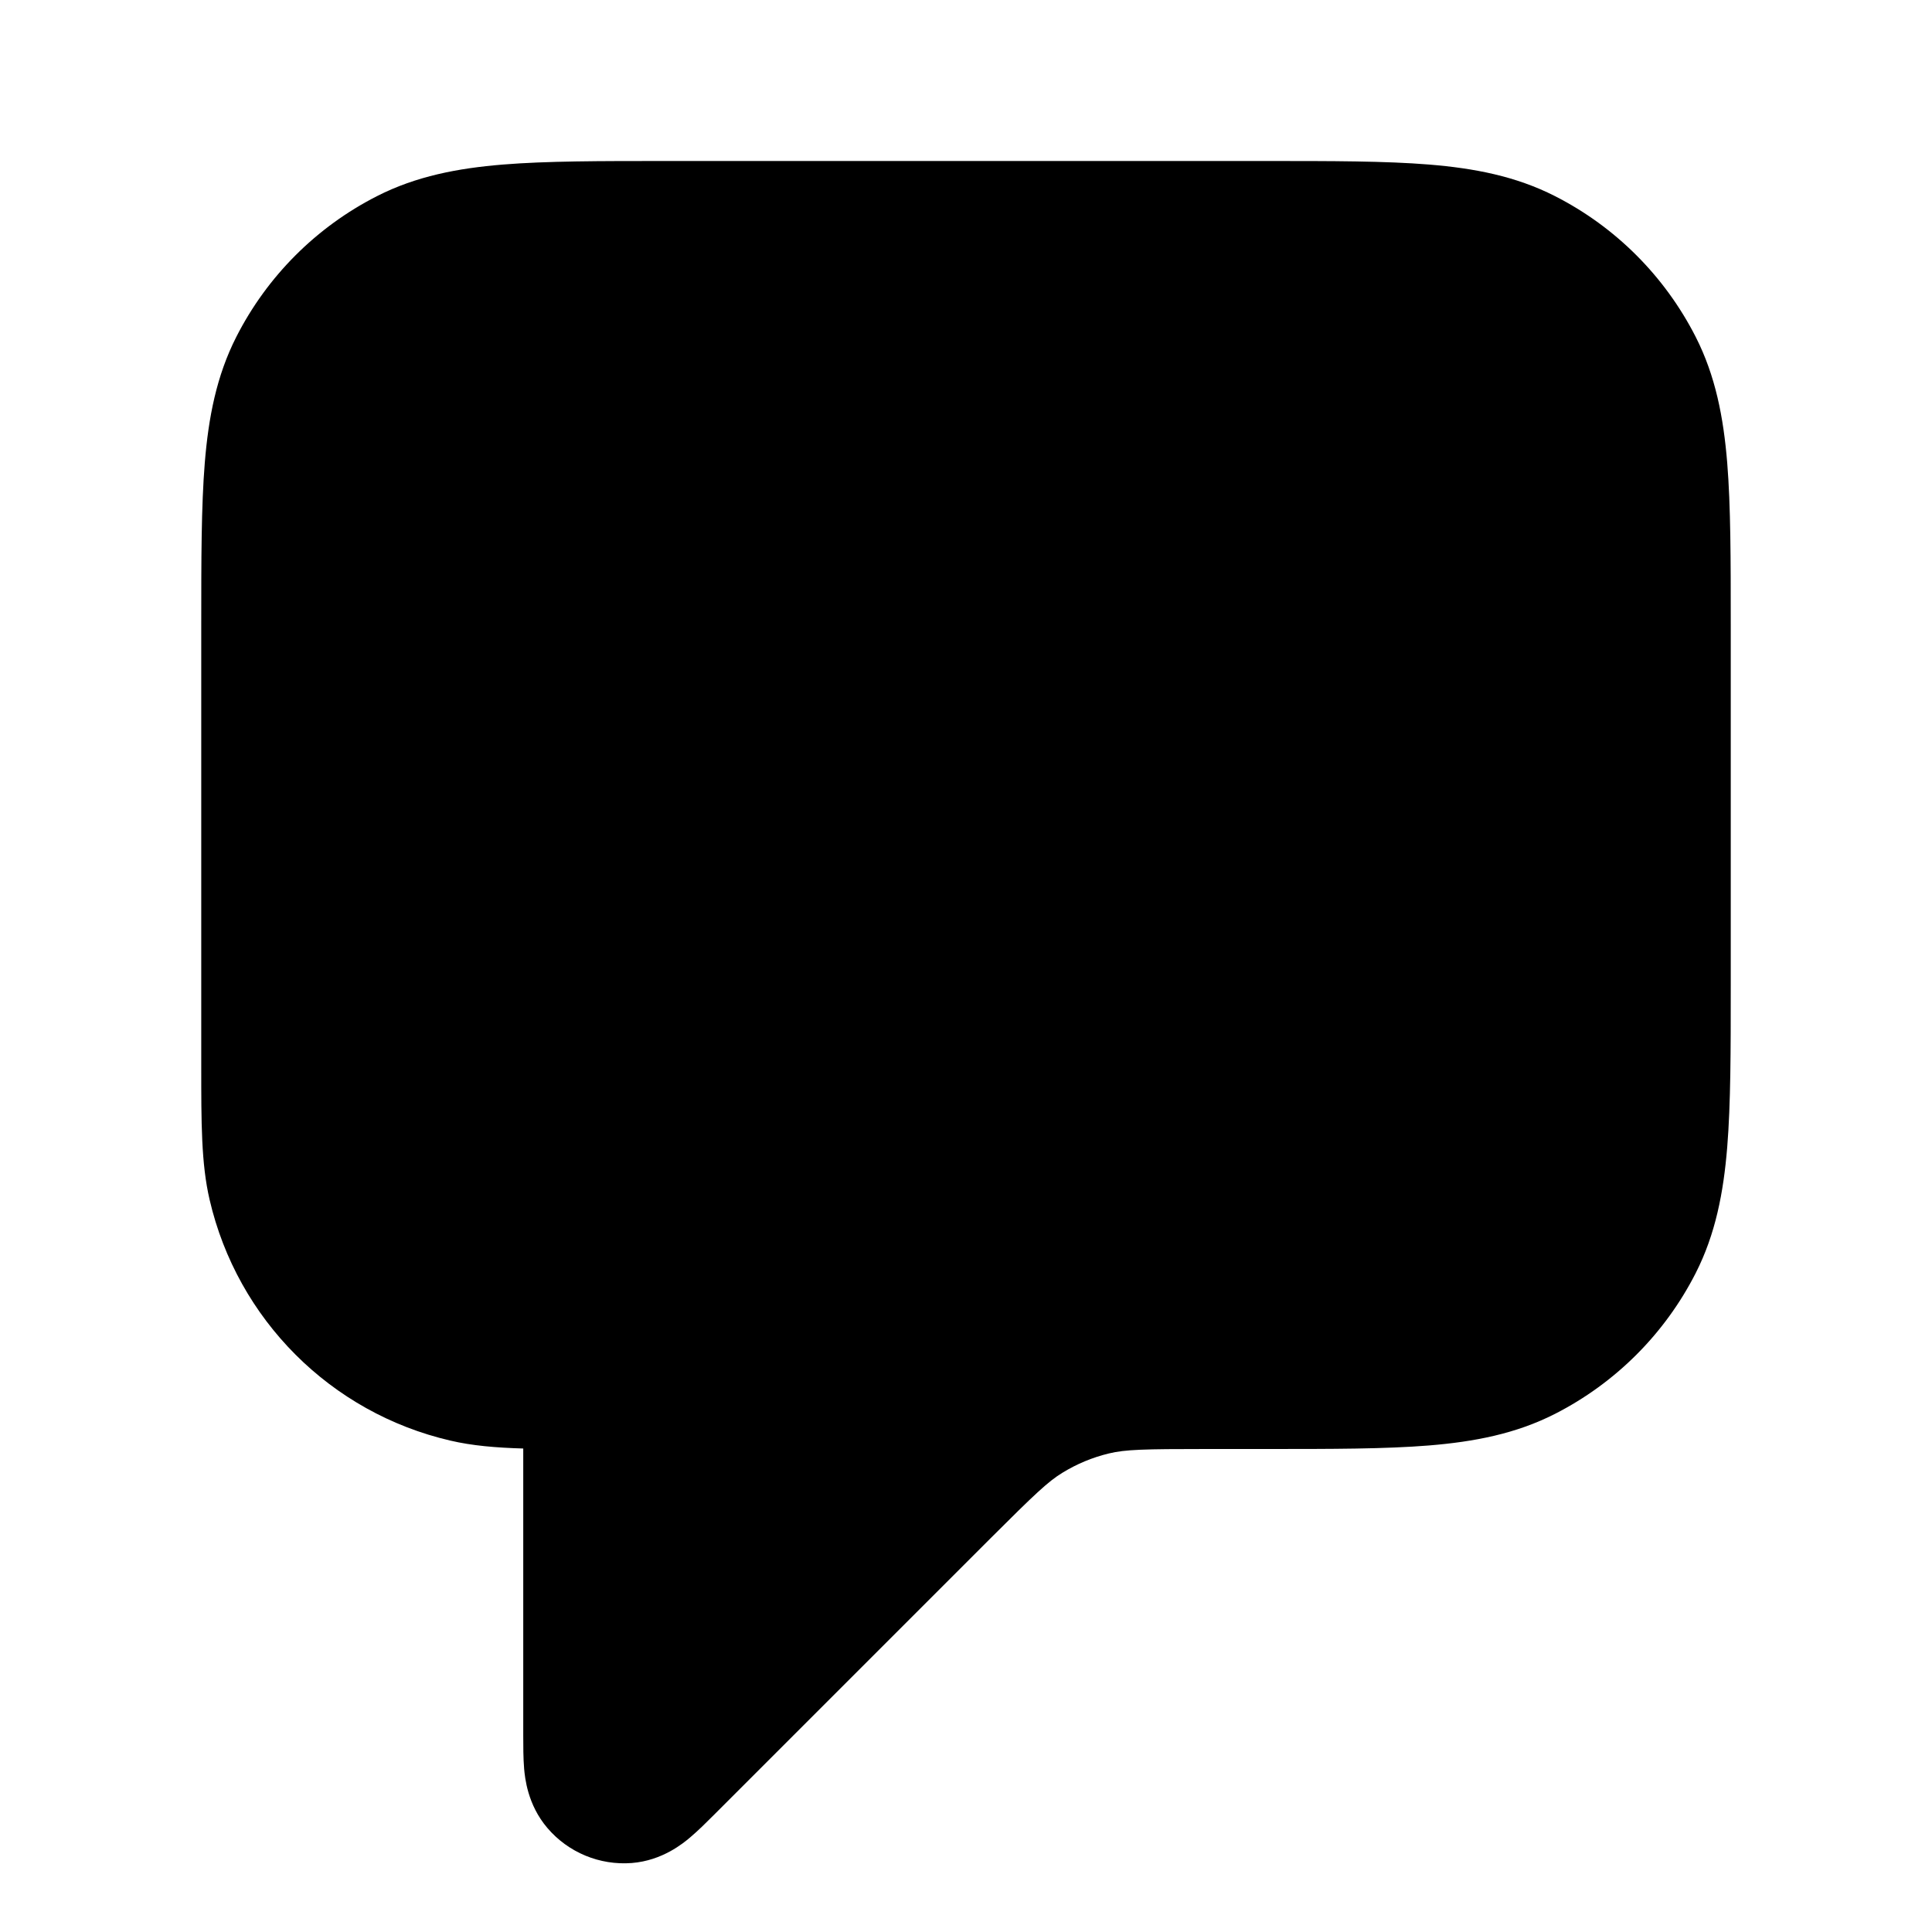<svg width="24" height="24" viewBox="0 0 24 24" fill="none" xmlns="http://www.w3.org/2000/svg">
<g clip-path="url(#clip0)">
<path fill-rule="evenodd" clip-rule="evenodd" d="M8.259 2H15.741C16.546 2 17.211 2 17.752 2.044C18.314 2.09 18.831 2.189 19.316 2.436C20.069 2.819 20.68 3.431 21.064 4.184C21.311 4.669 21.41 5.186 21.456 5.748C21.5 6.289 21.5 6.954 21.5 7.759V12.241C21.5 13.046 21.5 13.711 21.456 14.252C21.41 14.814 21.311 15.331 21.064 15.816C20.68 16.569 20.069 17.18 19.316 17.564C18.831 17.811 18.314 17.91 17.752 17.956C17.211 18 16.546 18 15.741 18H14.988C14.207 18 13.979 18.006 13.776 18.055C13.572 18.104 13.377 18.185 13.198 18.295C13.019 18.404 12.854 18.561 12.301 19.113L8.89 22.524C8.884 22.53 8.878 22.537 8.871 22.543C8.781 22.633 8.672 22.742 8.572 22.826C8.49 22.895 8.23 23.113 7.848 23.143C7.449 23.174 7.059 23.012 6.8 22.708C6.551 22.417 6.521 22.08 6.511 21.973C6.5 21.843 6.5 21.688 6.5 21.561C6.5 21.552 6.5 21.543 6.5 21.534V17.994C6.159 17.984 5.865 17.959 5.596 17.896C4.109 17.552 2.949 16.391 2.604 14.904C2.499 14.455 2.5 13.941 2.5 13.249C2.5 13.21 2.5 13.17 2.5 13.129L2.5 7.759C2.5 6.954 2.5 6.289 2.544 5.748C2.59 5.186 2.689 4.669 2.936 4.184C3.319 3.431 3.931 2.819 4.684 2.436C5.169 2.189 5.686 2.09 6.248 2.044C6.789 2 7.454 2 8.259 2Z" fill="black"/>
</g>
<defs>
<clipPath id="clip0">
<rect width="24" height="24" fill="white"/>
</clipPath>
</defs>
</svg>
